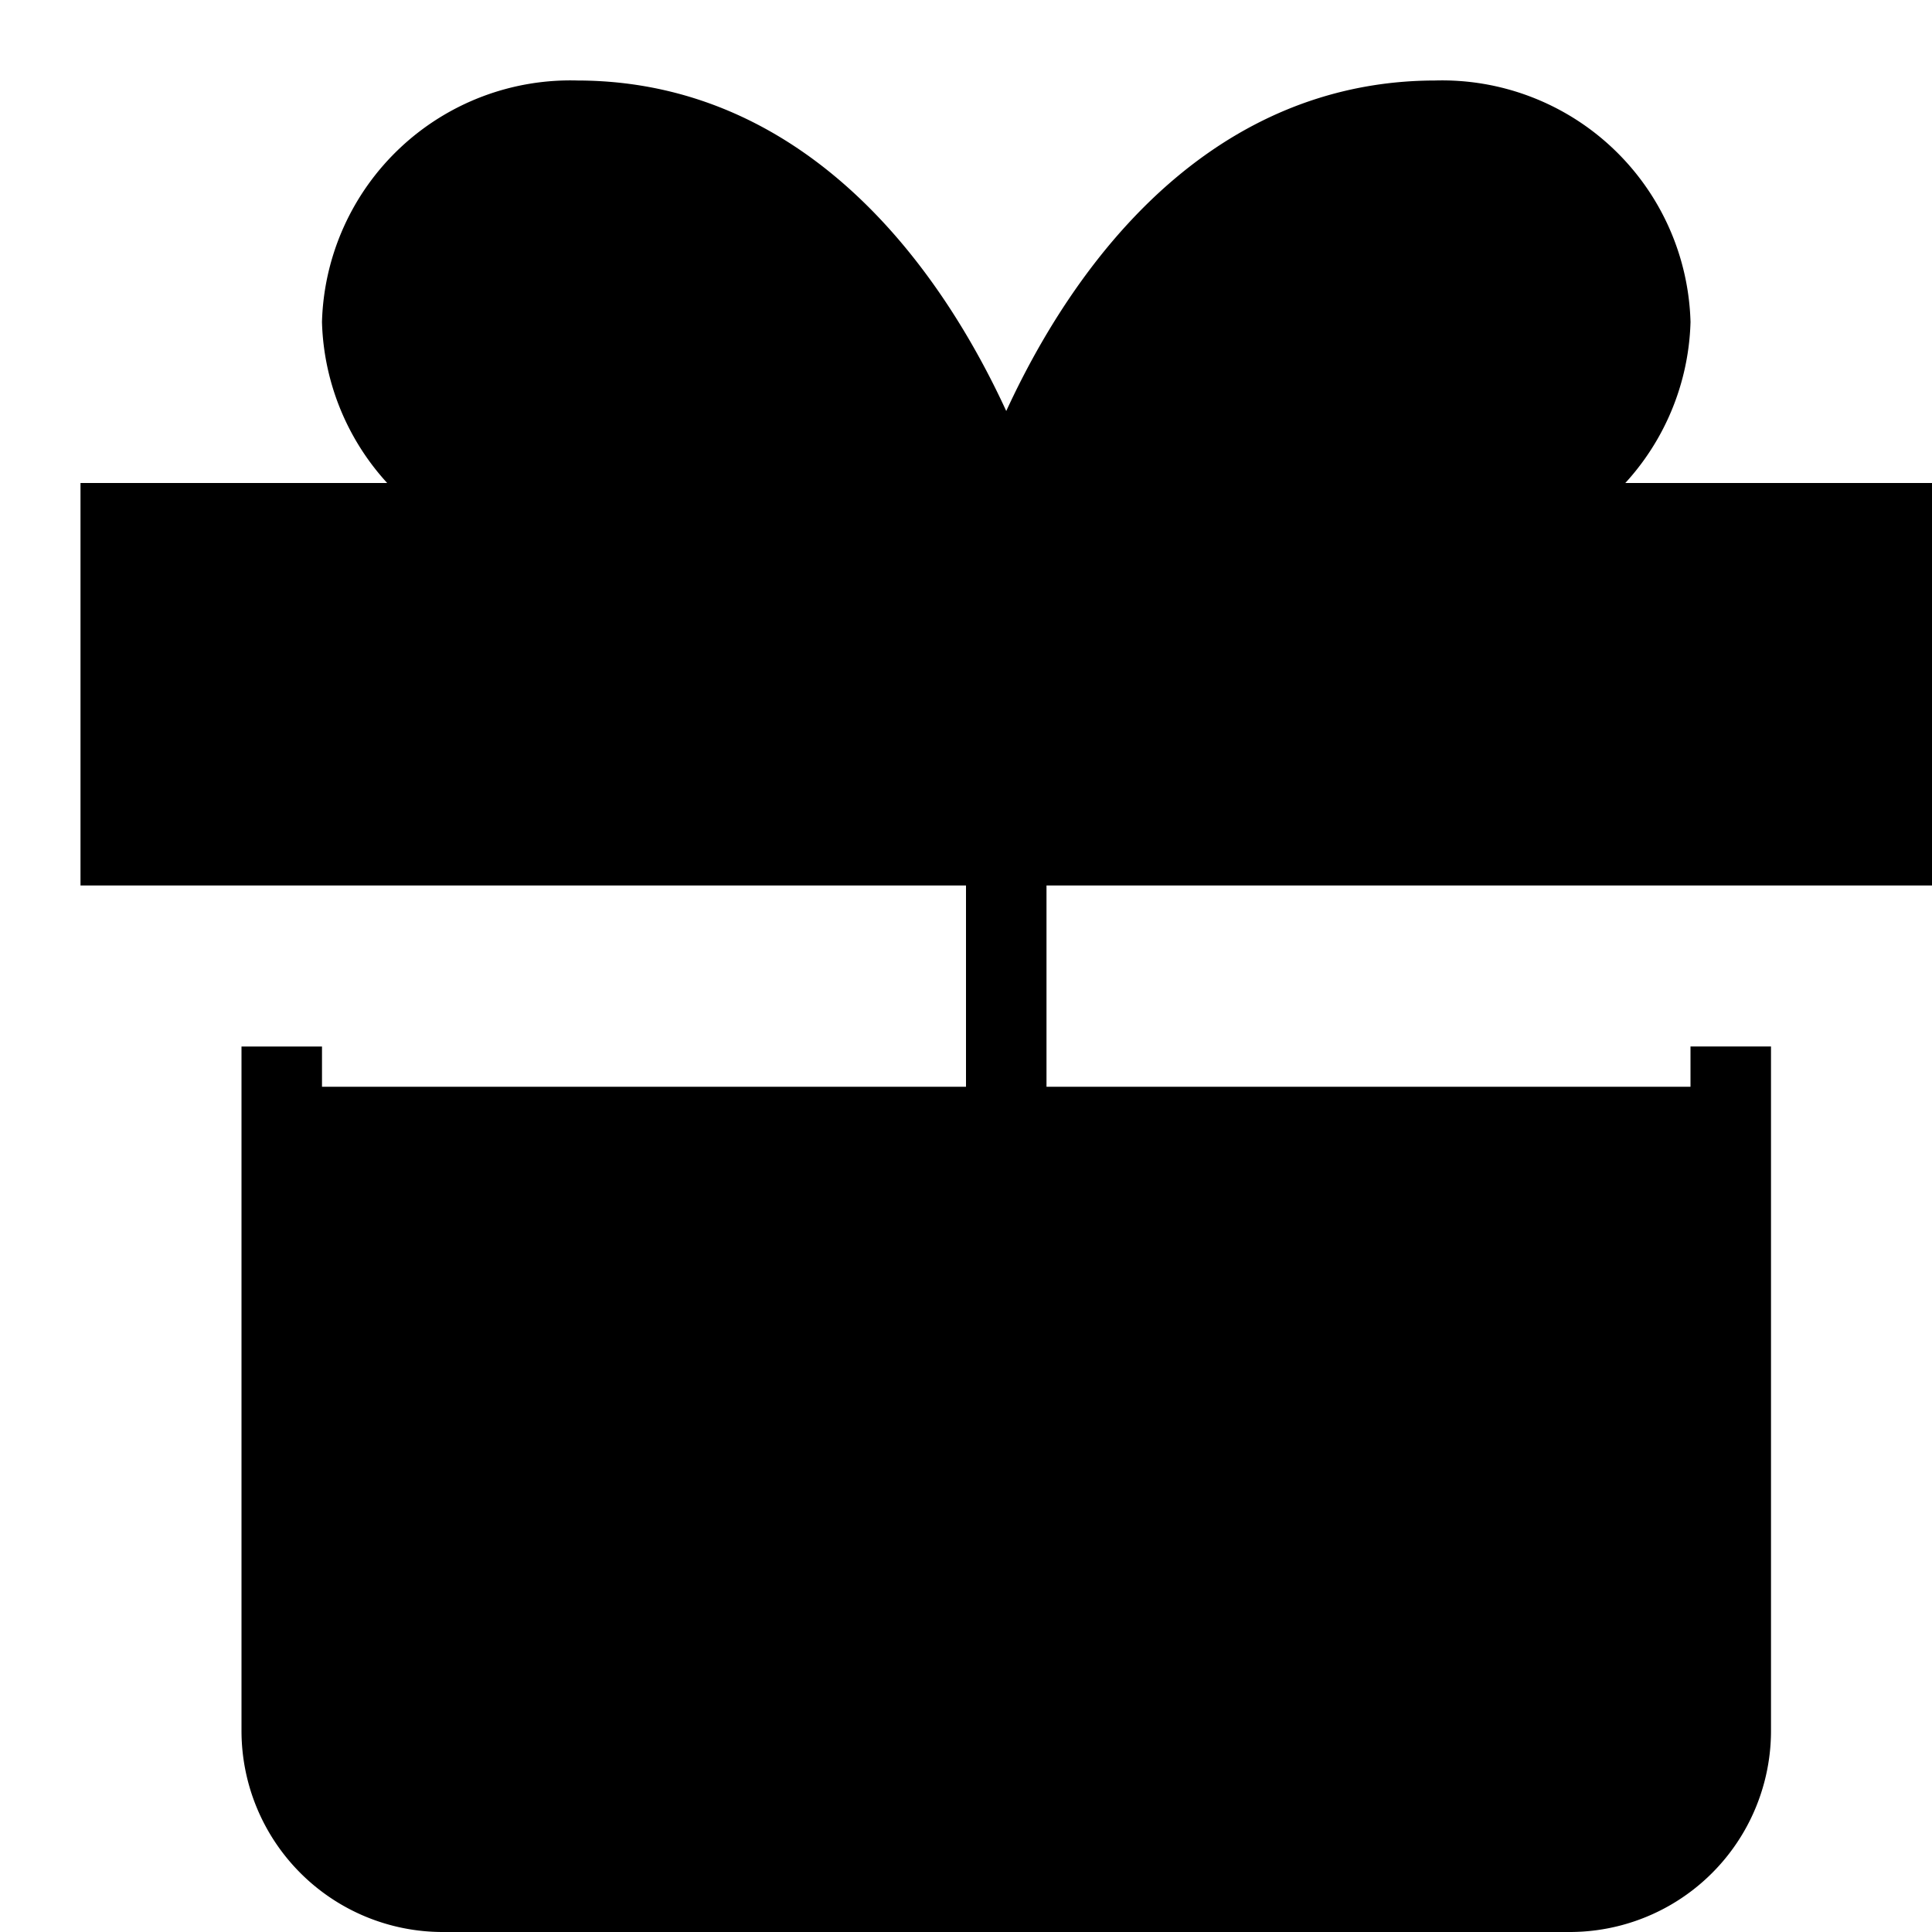 <svg xmlns="http://www.w3.org/2000/svg" width="24" height="24" viewBox="0 0 24 24">
  <path stroke="currentColor" stroke-linecap="square" stroke-miterlimit="10" d="M12.5 6.5s-1.389-5-5.333-5A2.587 2.587 0 0 0 4.5 4a2.587 2.587 0 0 0 2.667 2.5H12.5Zm0 0h5.333A2.587 2.587 0 0 0 20.5 4a2.587 2.587 0 0 0-2.667-2.5c-3.944 0-5.333 5-5.333 5Zm0 0v17m9-10v8a2 2 0 0 1-2 2h-14a2 2 0 0 1-2-2v-8m-2-7h22v4h-22v-4Z"/>
</svg>
